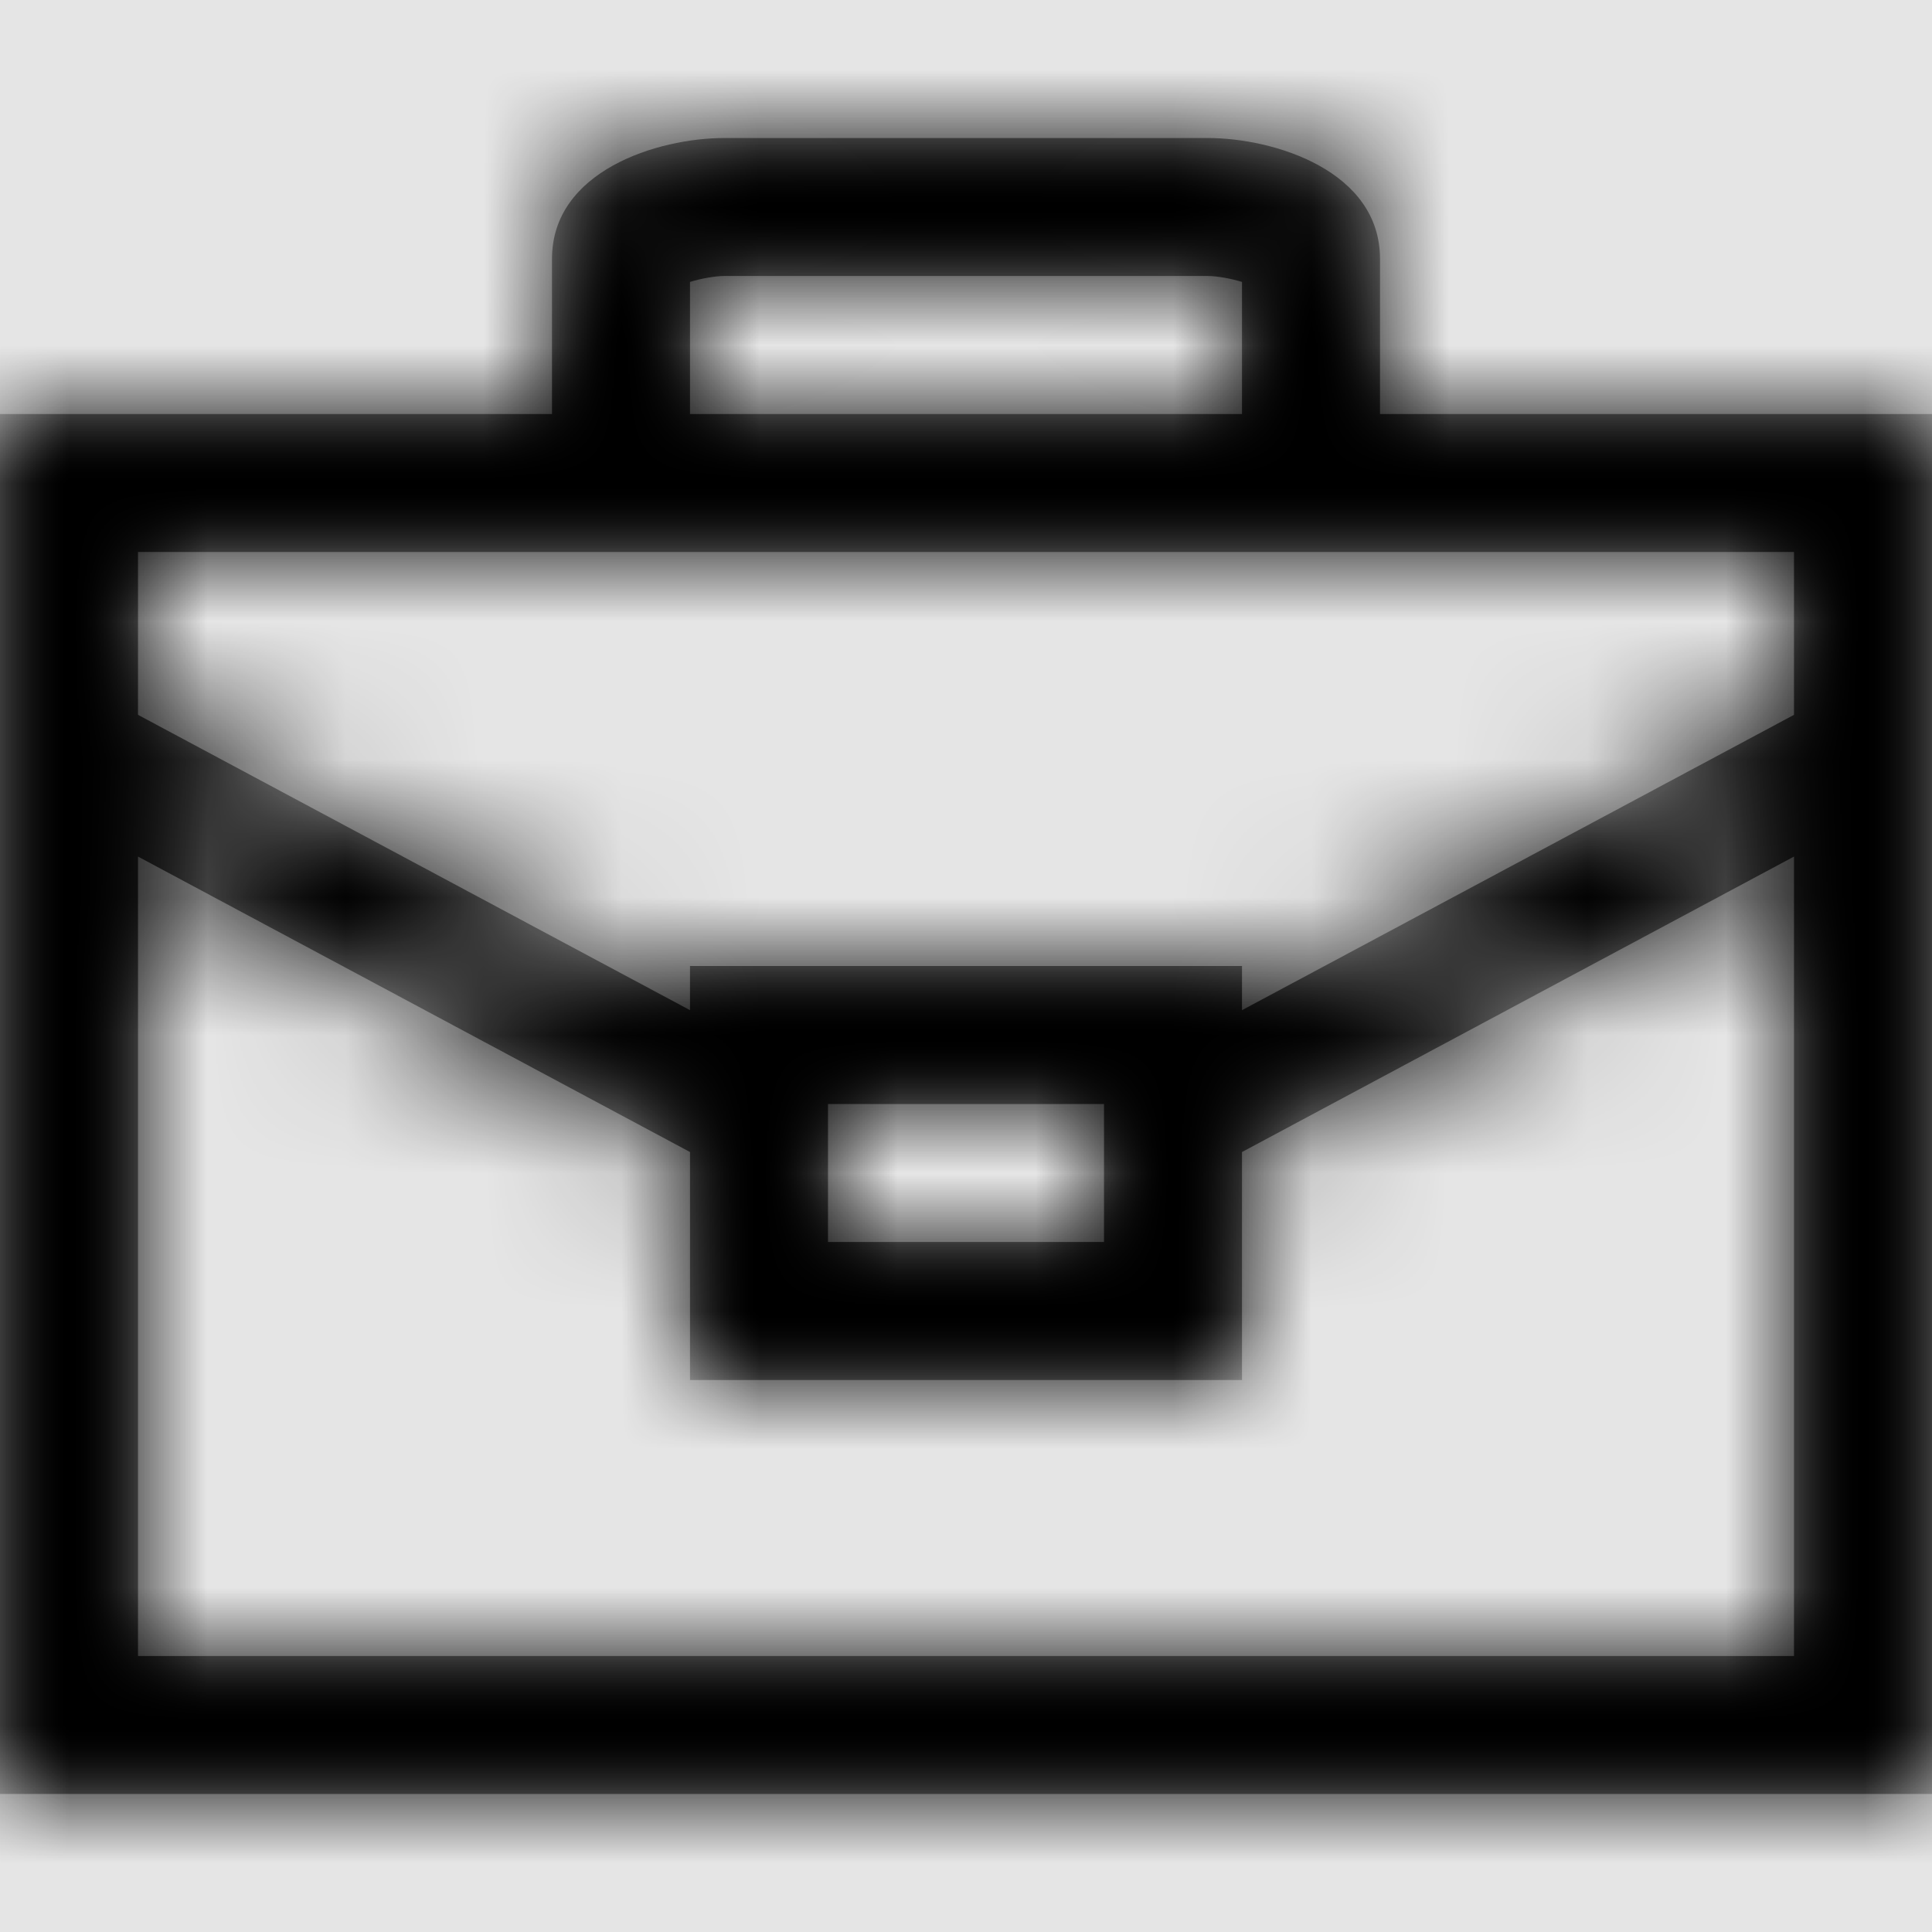 <svg width="1001" height="1001" viewBox="0 0 1001 1001" version="1.1" xmlns="http://www.w3.org/2000/svg" xmlns:xlink="http://www.w3.org/1999/xlink">
<title>briefcase</title>
<desc>Created using Figma</desc>
<g id="Canvas" transform="matrix(71.5 0 0 71.5 -50693.5 -17875)">
<rect x="709" y="250" width="14" height="14" fill="#E5E5E5"/>
<g id="briefcase">
<mask id="mask0_outline" mask-type="alpha">
<g id="Mask">
<use xlink:href="#path0_fill" transform="translate(709 251)" fill="#FFFFFF"/>
</g>
</mask>
<g id="Mask" mask="url(#mask0_outline)">
<use xlink:href="#path0_fill" transform="translate(709 251)"/>
</g>
<g id="&#226;&#134;&#170;&#240;&#159;&#142;&#168;Color" mask="url(#mask0_outline)">
<g id="Rectangle 3">
<use xlink:href="#path1_fill" transform="translate(709 250)"/>
</g>
</g>
</g>
</g>
<defs>
<path id="path0_fill" fill-rule="evenodd" d="M 10 2L 10 0.875C 10 0.238 9.234 0 8.75 0L 5.25 0C 4.766 0 4 0.238 4 0.875L 4 2L 0 2L 0 12L 14 12L 14 2L 10 2ZM 5 1.043C 5.074 1.02 5.176 1 5.25 1L 8.75 1C 8.824 1 8.926 1.02 9 1.043L 9 2L 5 2L 5 1.043ZM 13 4.18L 13 3L 1 3L 1 4.18L 5 6.32L 5 6L 9 6L 9 6.32L 13 4.18ZM 8 7L 8 8L 6 8L 6 7L 8 7ZM 1 5.207L 1 11L 13 11L 13 5.207L 9 7.348L 9 9L 5 9L 5 7.348L 1 5.207Z"/>
<path id="path1_fill" fill-rule="evenodd" d="M 0 0L 14 0L 14 14L 0 14L 0 0Z"/>
</defs>
</svg>
